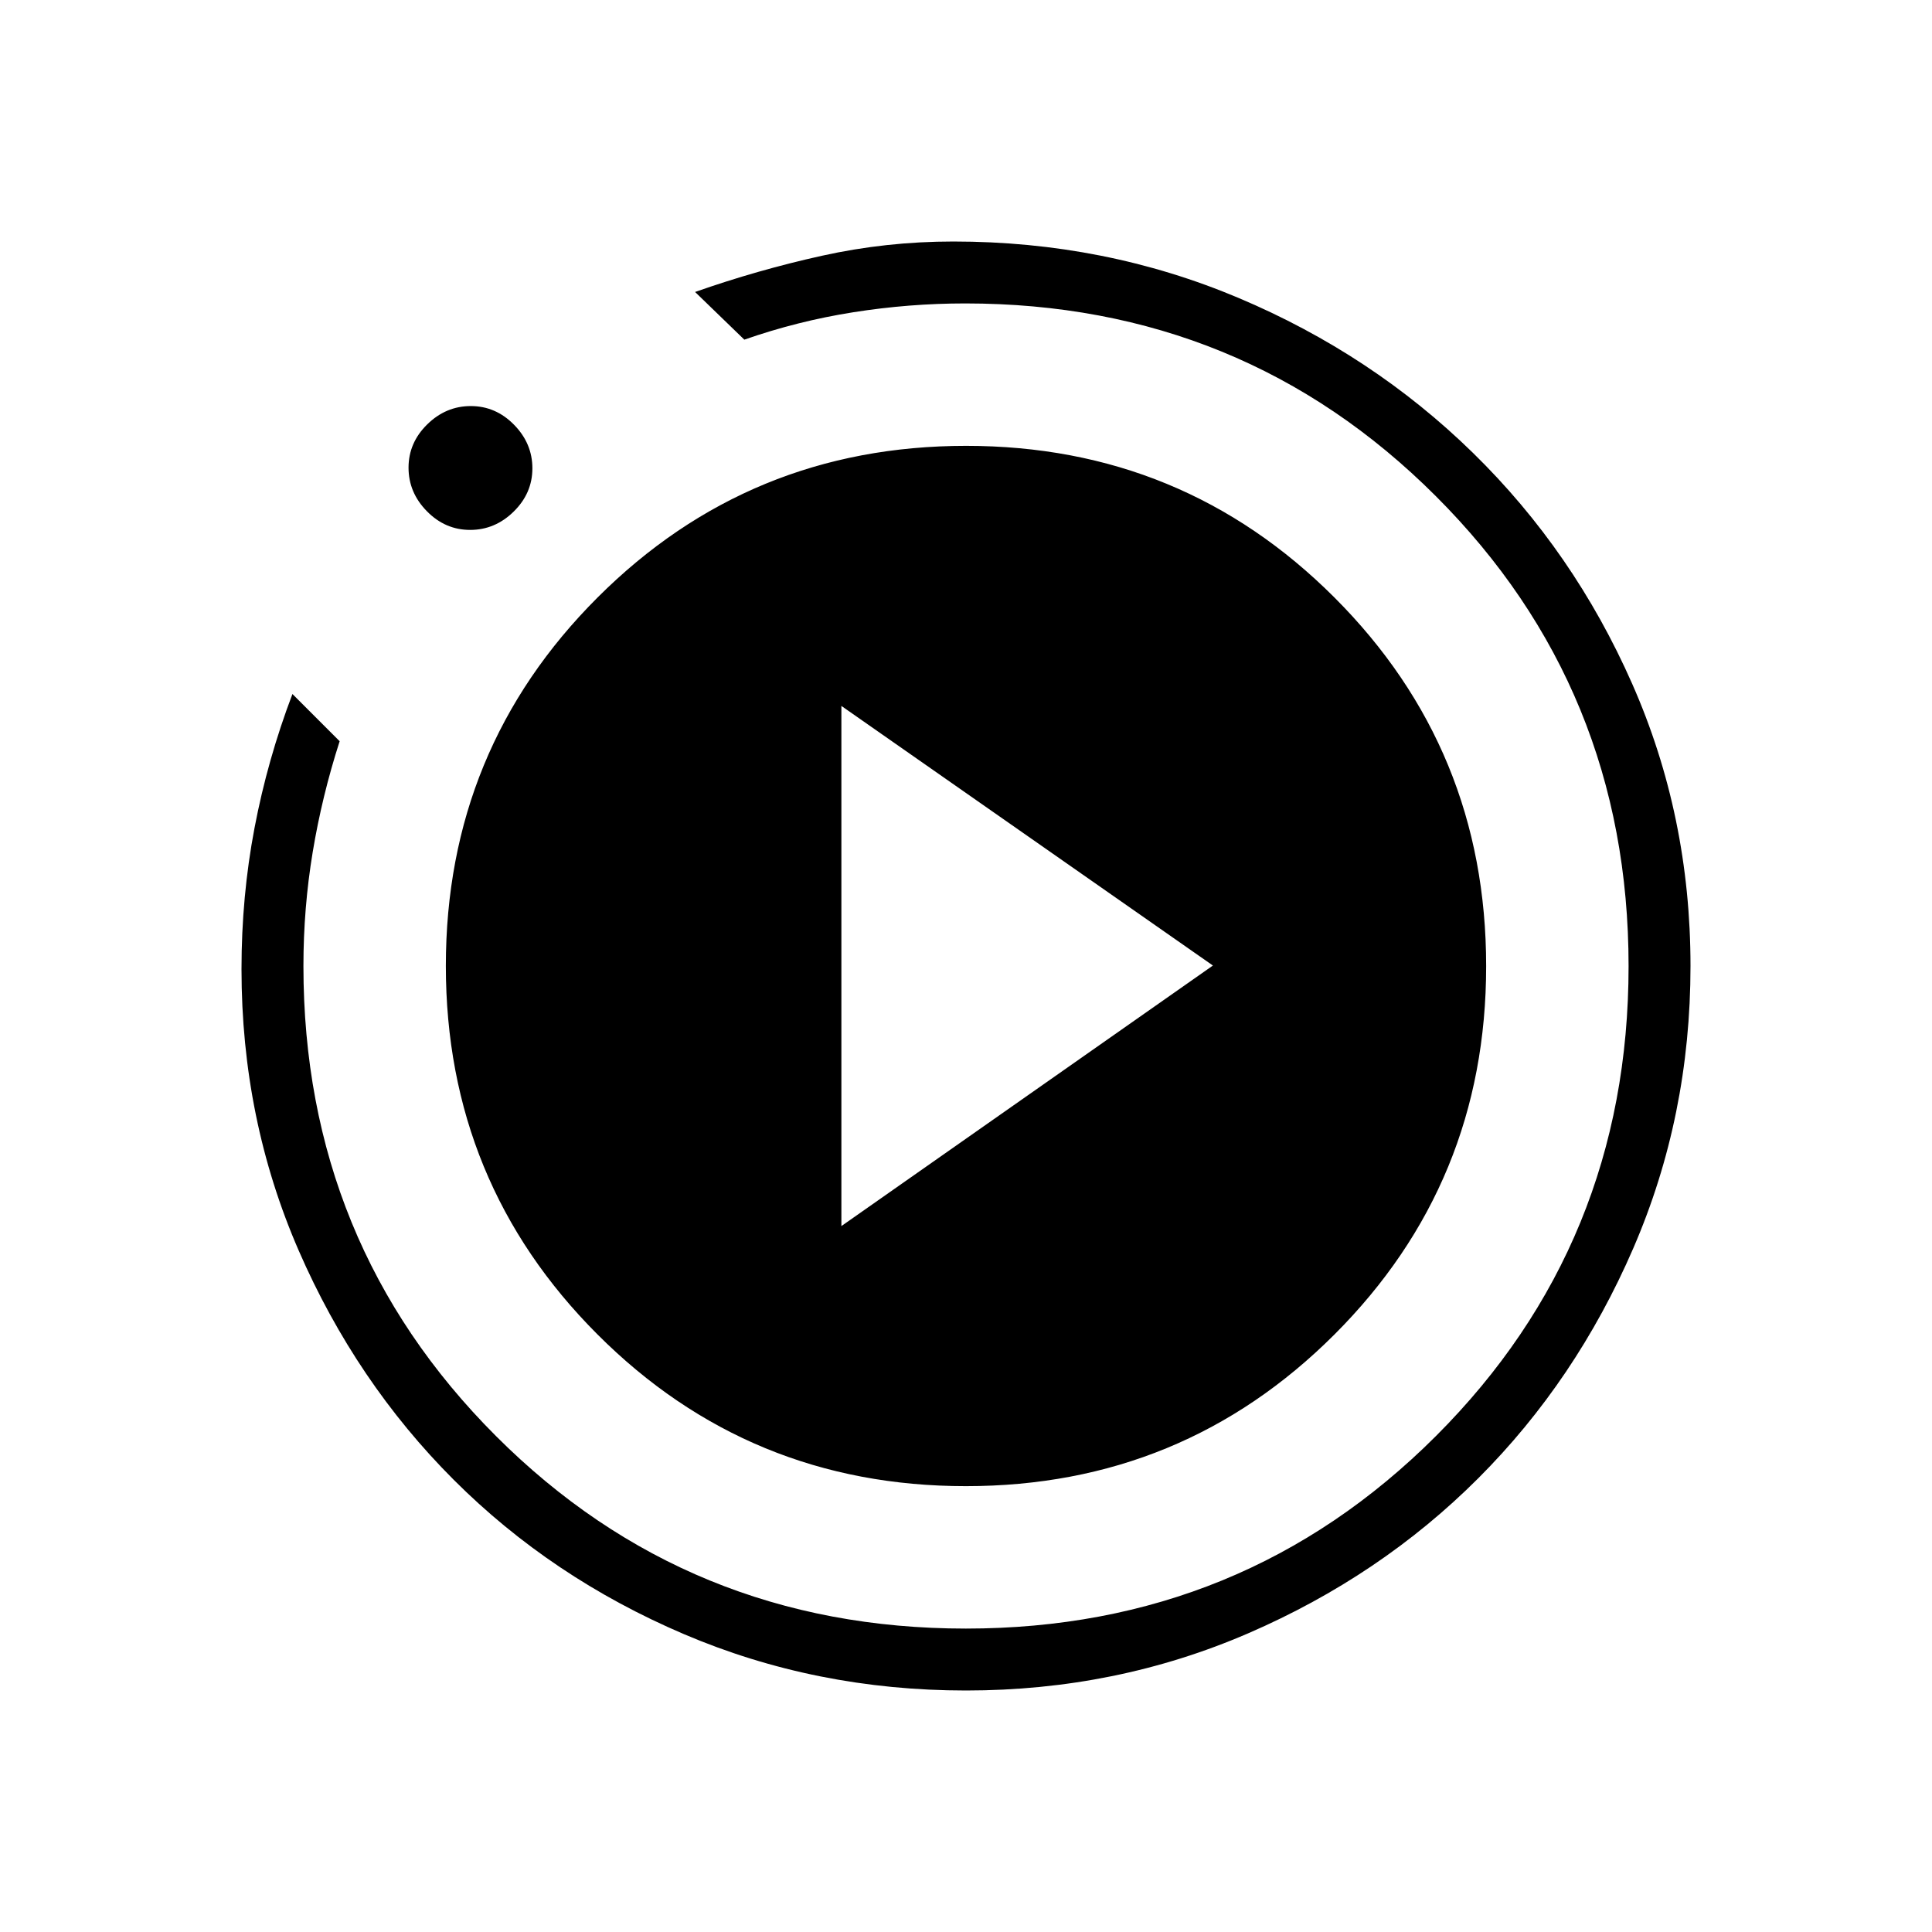 <svg xmlns="http://www.w3.org/2000/svg" width="48" height="48" viewBox="0 -960 960 960"><path d="m418.08-350.77 184.61-129.46-184.61-129v258.46ZM480-120q-74.54 0-140.23-28.04-65.69-28.04-114.31-76.65-48.61-48.62-77.04-113.93Q120-403.92 120-478.46q0-36.13 6.46-70.1 6.46-33.98 18.85-66.59l23.46 23.46q-8.77 27.23-13.39 55.08-4.61 27.85-4.61 56.61 0 137.87 95.66 233.55t233.5 95.68q137.83 0 233.57-95.66 95.73-95.66 95.73-233.5 0-137.83-95.8-233.57-95.81-95.73-233.85-95.73-27.81 0-55.56 4.38-27.75 4.38-54.17 13.62l-24.47-23.69q31.08-10.93 63.04-18 31.96-7.08 65.27-7.08 75.29 0 141.74 28.04t116.53 77.04q50.09 49 79.06 114.69Q840-554.54 840-480q0 74.54-28.42 140.23-28.43 65.69-77.04 114.31-48.62 48.61-114.31 77.04Q554.54-120 480-120ZM233.61-696.69q-12.38 0-21.49-9.28-9.12-9.28-9.12-21.65 0-12.38 9.28-21.5 9.28-9.11 21.65-9.11 12.38 0 21.49 9.28 9.12 9.28 9.12 21.65 0 12.38-9.28 21.49-9.28 9.12-21.65 9.12Zm-12.07 216.64q0-107.72 75.4-183.07 75.4-75.34 183.11-75.34 107.72 0 183.07 75.4 75.34 75.4 75.34 183.11 0 107.72-75.4 183.07-75.4 75.34-183.11 75.34-107.72 0-183.07-75.4-75.34-75.4-75.34-183.11Z"/></svg>